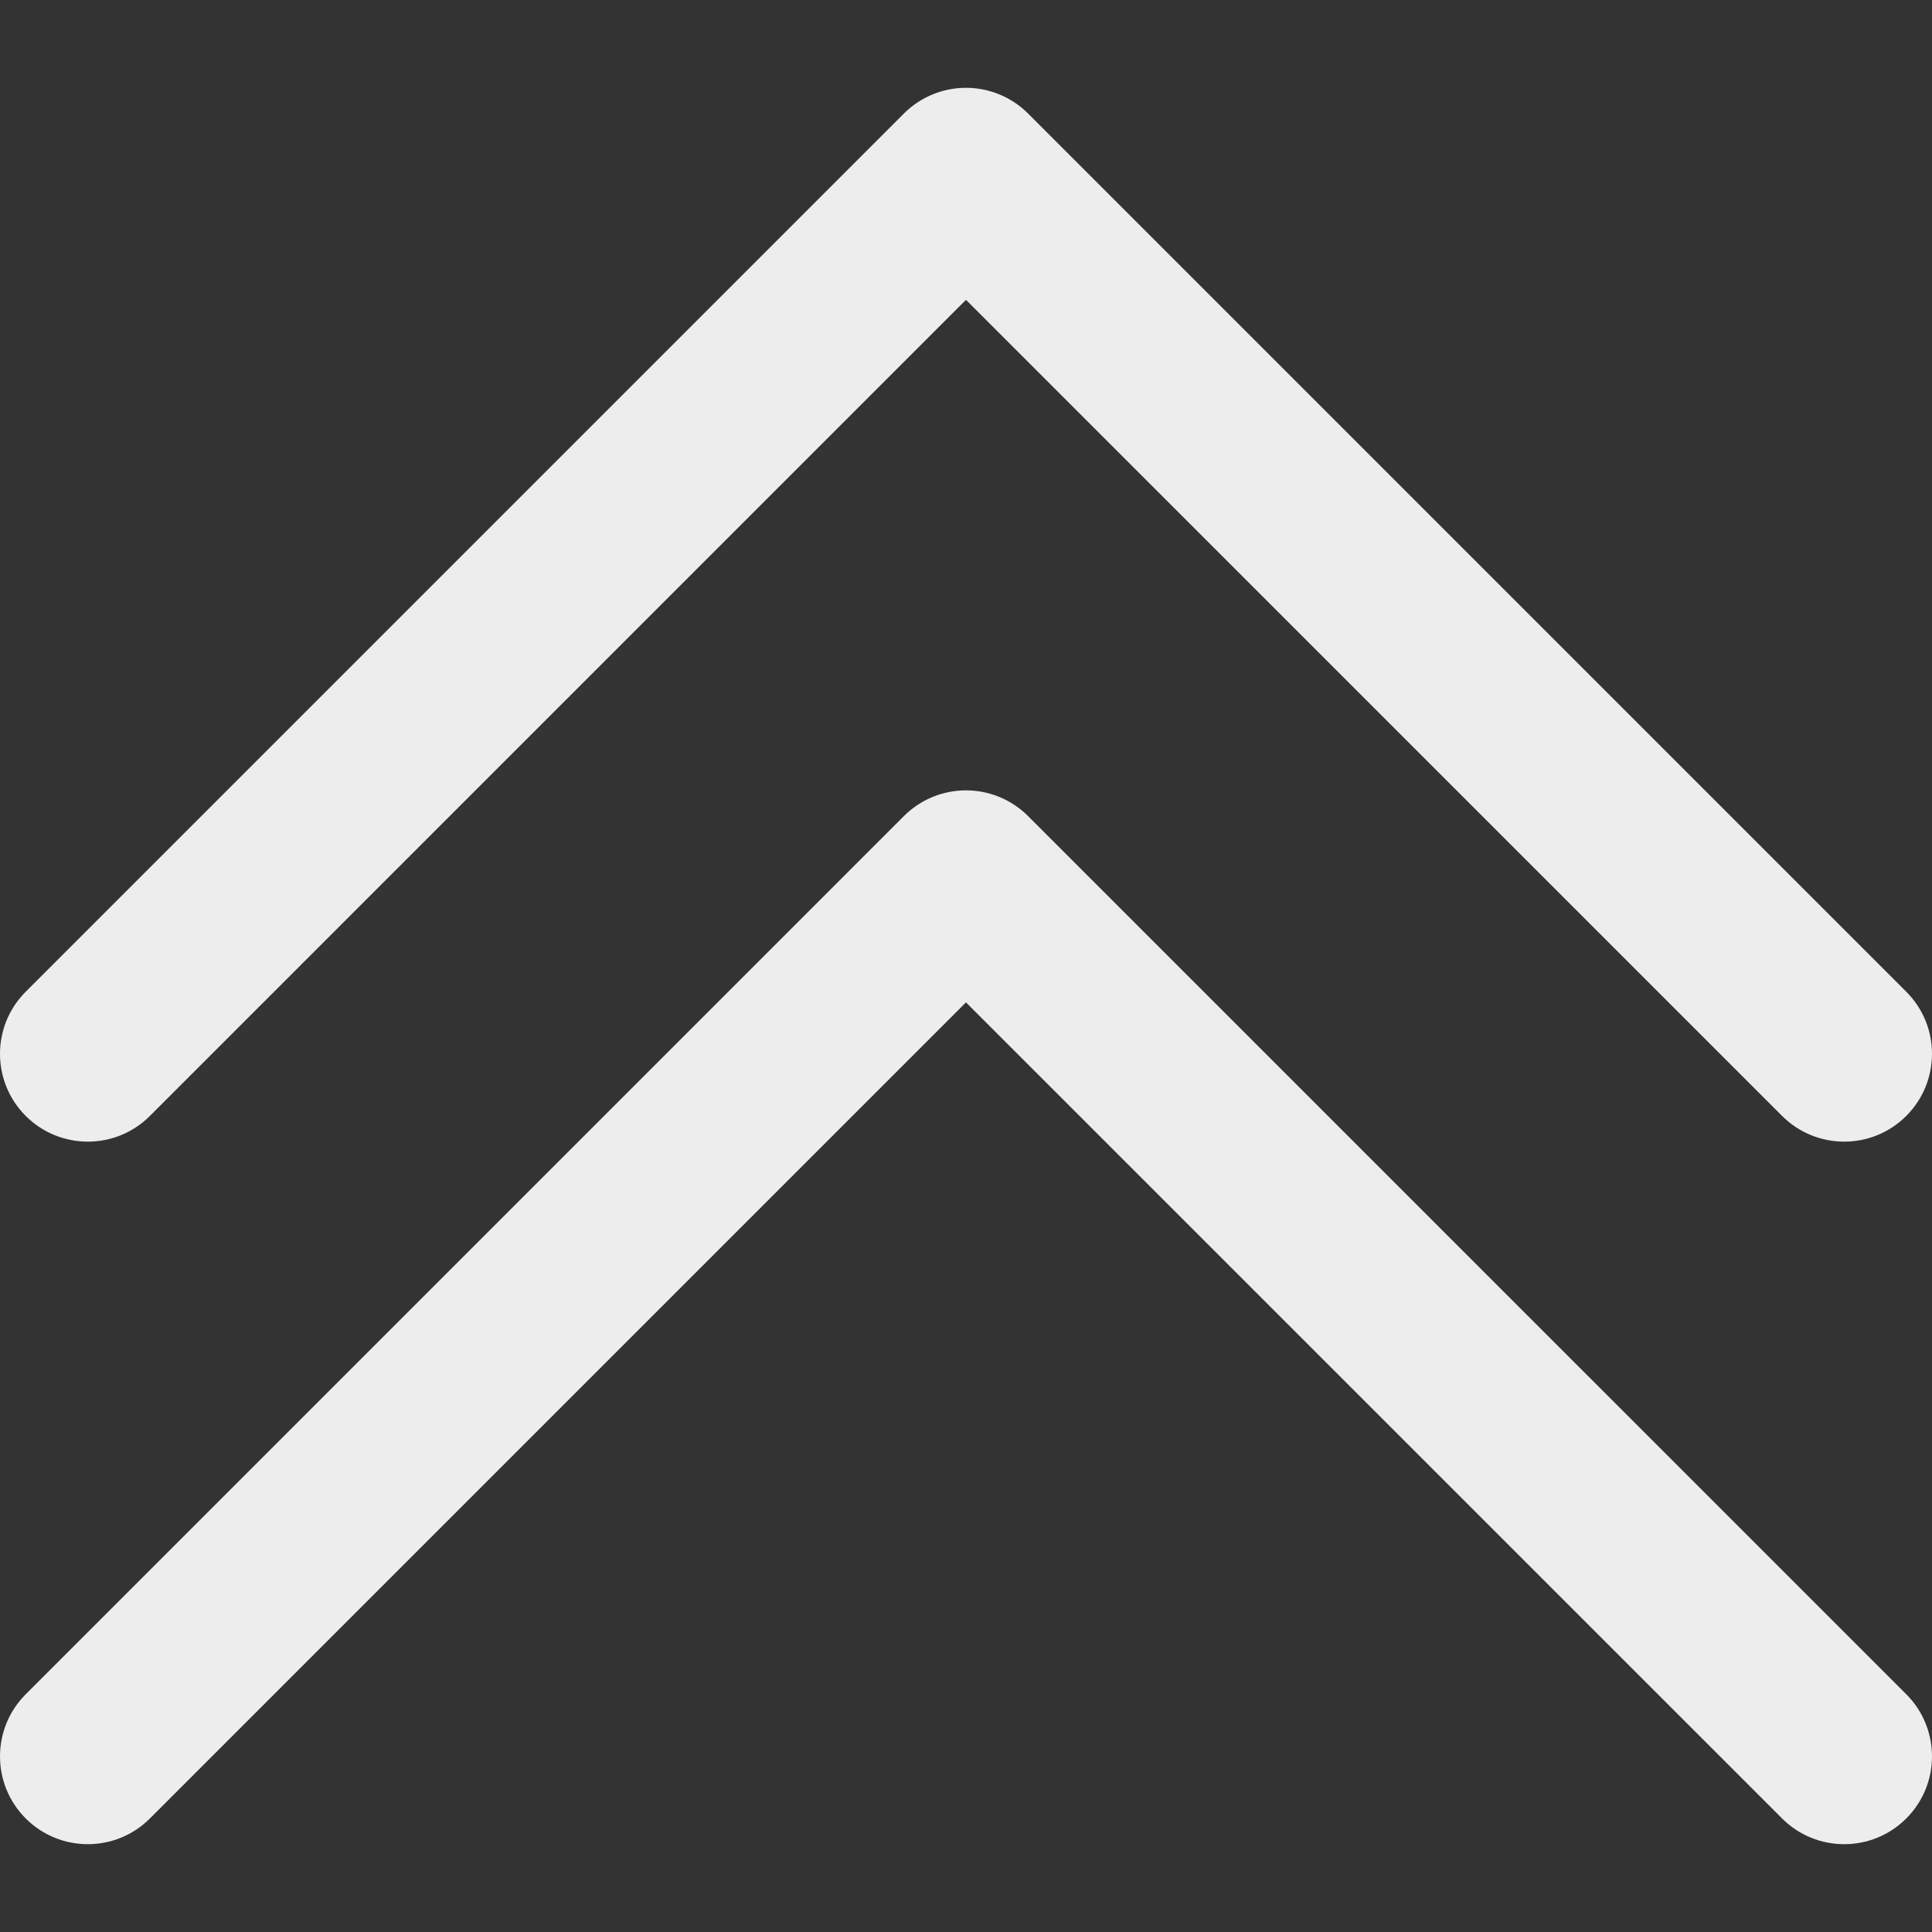 <?xml version="1.0" encoding="iso-8859-1"?>
<!-- Uploaded to: SVG Repo, www.svgrepo.com, Generator: SVG Repo Mixer Tools -->
<svg fill="#ededed" height="30px" width="30px" version="1.1" id="Layer_1" xmlns="http://www.w3.org/2000/svg" xmlns:xlink="http://www.w3.org/1999/xlink" 
	 viewBox="0 0 330 330" xml:space="preserve">
<rect x="0" y="0" width="330" height="330" fill="#333333" stroke="none"/>
<g id="XMLID_109_">
	<path id="XMLID_110_" d="M25.607,190.607L164.997,51.214l139.396,139.393C307.323,193.536,311.161,195,315,195
		c3.839,0,7.678-1.464,10.606-4.394c5.858-5.858,5.858-15.355,0-21.213l-150.003-150C172.79,16.58,168.976,15,164.997,15
		s-7.794,1.581-10.607,4.394l-149.997,150c-5.858,5.858-5.858,15.355,0,21.213C10.251,196.465,19.749,196.465,25.607,190.607z"/>
	<path id="XMLID_138_" d="M175.603,139.393c-2.813-2.813-6.628-4.393-10.606-4.393c-3.979,0-7.794,1.581-10.607,4.394l-149.996,150
		c-5.858,5.858-5.858,15.355,0,21.213c5.857,5.857,15.355,5.858,21.213-0.001l139.39-139.393l139.397,139.394
		C307.323,313.536,311.161,315,315,315c3.839,0,7.678-1.464,10.606-4.394c5.858-5.858,5.858-15.355,0-21.213L175.603,139.393z"/>
</g>
</svg>